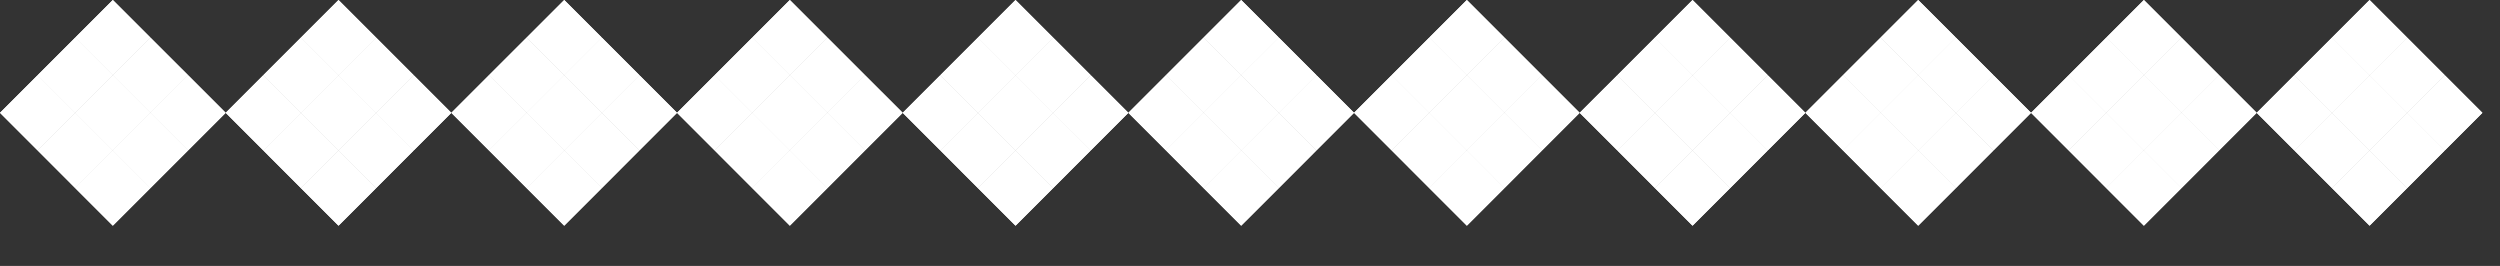 <svg width="47" height="5" viewBox="0 0 47 5" fill="none" xmlns="http://www.w3.org/2000/svg">
<rect x="0" y="0" width="47" height="5" fill="#333333" stroke="none"/>
<path d="M2.828 0.707L2.121 0L1.414 0.707L2.121 1.414L2.828 0.707Z" fill="white"/>
<path d="M2.828 0.707L2.121 0L1.414 0.707L2.121 1.414L2.828 0.707Z" fill="white"/>
<path d="M7.071 0.707L6.364 0L5.657 0.707L6.364 1.414L7.071 0.707Z" fill="white"/>
<path d="M7.071 0.707L6.364 0L5.657 0.707L6.364 1.414L7.071 0.707Z" fill="white"/>
<path d="M11.314 0.707L10.607 0L9.9 0.707L10.607 1.414L11.314 0.707Z" fill="white"/>
<path d="M11.314 0.707L10.607 0L9.9 0.707L10.607 1.414L11.314 0.707Z" fill="white"/>
<path d="M15.556 0.707L14.849 0L14.142 0.707L14.849 1.414L15.556 0.707Z" fill="white"/>
<path d="M15.556 0.707L14.849 0L14.142 0.707L14.849 1.414L15.556 0.707Z" fill="white"/>
<path d="M19.799 0.707L19.092 0L18.385 0.707L19.092 1.414L19.799 0.707Z" fill="white"/>
<path d="M19.799 0.707L19.092 0L18.385 0.707L19.092 1.414L19.799 0.707Z" fill="white"/>
<path d="M24.042 0.707L23.334 0L22.627 0.707L23.334 1.414L24.042 0.707Z" fill="white"/>
<path d="M24.042 0.707L23.334 0L22.627 0.707L23.334 1.414L24.042 0.707Z" fill="white"/>
<path d="M28.284 0.707L27.577 0L26.87 0.707L27.577 1.414L28.284 0.707Z" fill="white"/>
<path d="M28.284 0.707L27.577 0L26.87 0.707L27.577 1.414L28.284 0.707Z" fill="white"/>
<path d="M32.527 0.707L31.82 0L31.113 0.707L31.82 1.414L32.527 0.707Z" fill="white"/>
<path d="M32.527 0.707L31.82 0L31.113 0.707L31.82 1.414L32.527 0.707Z" fill="white"/>
<path d="M36.77 0.707L36.062 0L35.355 0.707L36.062 1.414L36.77 0.707Z" fill="white"/>
<path d="M36.77 0.707L36.062 0L35.355 0.707L36.062 1.414L36.77 0.707Z" fill="white"/>
<path d="M41.012 0.707L40.305 0L39.598 0.707L40.305 1.414L41.012 0.707Z" fill="white"/>
<path d="M41.012 0.707L40.305 0L39.598 0.707L40.305 1.414L41.012 0.707Z" fill="white"/>
<path d="M45.255 0.707L44.548 0L43.841 0.707L44.548 1.414L45.255 0.707Z" fill="white"/>
<path d="M45.255 0.707L44.548 0L43.841 0.707L44.548 1.414L45.255 0.707Z" fill="white"/>
<path d="M2.121 1.414L1.414 0.707L0.707 1.414L1.414 2.121L2.121 1.414Z" fill="white"/>
<path d="M2.121 1.414L1.414 0.707L0.707 1.414L1.414 2.121L2.121 1.414Z" fill="white"/>
<path d="M6.364 1.414L5.657 0.707L4.95 1.414L5.657 2.121L6.364 1.414Z" fill="white"/>
<path d="M6.364 1.414L5.657 0.707L4.95 1.414L5.657 2.121L6.364 1.414Z" fill="white"/>
<path d="M10.607 1.414L9.9 0.707L9.192 1.414L9.9 2.121L10.607 1.414Z" fill="white"/>
<path d="M10.607 1.414L9.9 0.707L9.192 1.414L9.9 2.121L10.607 1.414Z" fill="white"/>
<path d="M14.849 1.414L14.142 0.707L13.435 1.414L14.142 2.121L14.849 1.414Z" fill="white"/>
<path d="M14.849 1.414L14.142 0.707L13.435 1.414L14.142 2.121L14.849 1.414Z" fill="white"/>
<path d="M19.092 1.414L18.385 0.707L17.678 1.414L18.385 2.121L19.092 1.414Z" fill="white"/>
<path d="M19.092 1.414L18.385 0.707L17.678 1.414L18.385 2.121L19.092 1.414Z" fill="white"/>
<path d="M23.334 1.414L22.627 0.707L21.92 1.414L22.627 2.121L23.334 1.414Z" fill="white"/>
<path d="M23.334 1.414L22.627 0.707L21.92 1.414L22.627 2.121L23.334 1.414Z" fill="white"/>
<path d="M27.577 1.414L26.87 0.707L26.163 1.414L26.87 2.121L27.577 1.414Z" fill="white"/>
<path d="M27.577 1.414L26.87 0.707L26.163 1.414L26.87 2.121L27.577 1.414Z" fill="white"/>
<path d="M31.82 1.414L31.113 0.707L30.406 1.414L31.113 2.121L31.82 1.414Z" fill="white"/>
<path d="M31.82 1.414L31.113 0.707L30.406 1.414L31.113 2.121L31.82 1.414Z" fill="white"/>
<path d="M36.062 1.414L35.355 0.707L34.648 1.414L35.355 2.121L36.062 1.414Z" fill="white"/>
<path d="M36.062 1.414L35.355 0.707L34.648 1.414L35.355 2.121L36.062 1.414Z" fill="white"/>
<path d="M40.305 1.414L39.598 0.707L38.891 1.414L39.598 2.121L40.305 1.414Z" fill="white"/>
<path d="M40.305 1.414L39.598 0.707L38.891 1.414L39.598 2.121L40.305 1.414Z" fill="white"/>
<path d="M44.548 1.414L43.841 0.707L43.133 1.414L43.841 2.121L44.548 1.414Z" fill="white"/>
<path d="M44.548 1.414L43.841 0.707L43.133 1.414L43.841 2.121L44.548 1.414Z" fill="white"/>
<path d="M1.414 2.121L0.707 1.414L6.90567e-07 2.121L0.707 2.828L1.414 2.121Z" fill="white"/>
<path d="M1.414 2.121L0.707 1.414L-2.63108e-07 2.121L0.707 2.828L1.414 2.121Z" fill="white"/>
<path d="M5.657 2.121L4.95 1.414L4.243 2.121L4.95 2.828L5.657 2.121Z" fill="white"/>
<path d="M5.657 2.121L4.95 1.414L4.243 2.121L4.95 2.828L5.657 2.121Z" fill="white"/>
<path d="M9.899 2.121L9.192 1.414L8.485 2.121L9.192 2.828L9.899 2.121Z" fill="white"/>
<path d="M9.899 2.121L9.192 1.414L8.485 2.121L9.192 2.828L9.899 2.121Z" fill="white"/>
<path d="M14.142 2.121L13.435 1.414L12.728 2.121L13.435 2.828L14.142 2.121Z" fill="white"/>
<path d="M14.142 2.121L13.435 1.414L12.728 2.121L13.435 2.828L14.142 2.121Z" fill="white"/>
<path d="M18.385 2.121L17.678 1.414L16.971 2.121L17.678 2.828L18.385 2.121Z" fill="white"/>
<path d="M18.385 2.121L17.678 1.414L16.971 2.121L17.678 2.828L18.385 2.121Z" fill="white"/>
<path d="M22.627 2.121L21.92 1.414L21.213 2.121L21.92 2.828L22.627 2.121Z" fill="white"/>
<path d="M22.627 2.121L21.92 1.414L21.213 2.121L21.92 2.828L22.627 2.121Z" fill="white"/>
<path d="M26.87 2.121L26.163 1.414L25.456 2.121L26.163 2.828L26.87 2.121Z" fill="white"/>
<path d="M26.87 2.121L26.163 1.414L25.456 2.121L26.163 2.828L26.87 2.121Z" fill="white"/>
<path d="M31.113 2.121L30.406 1.414L29.698 2.121L30.406 2.828L31.113 2.121Z" fill="white"/>
<path d="M31.113 2.121L30.406 1.414L29.698 2.121L30.406 2.828L31.113 2.121Z" fill="white"/>
<path d="M35.355 2.121L34.648 1.414L33.941 2.121L34.648 2.828L35.355 2.121Z" fill="white"/>
<path d="M35.355 2.121L34.648 1.414L33.941 2.121L34.648 2.828L35.355 2.121Z" fill="white"/>
<path d="M39.598 2.121L38.891 1.414L38.184 2.121L38.891 2.828L39.598 2.121Z" fill="white"/>
<path d="M39.598 2.121L38.891 1.414L38.184 2.121L38.891 2.828L39.598 2.121Z" fill="white"/>
<path d="M43.841 2.121L43.133 1.414L42.426 2.121L43.133 2.828L43.841 2.121Z" fill="white"/>
<path d="M43.841 2.121L43.133 1.414L42.426 2.121L43.133 2.828L43.841 2.121Z" fill="white"/>
<path d="M1.414 2.121L2.121 2.828L1.414 3.536L0.707 2.828L1.414 2.121Z" fill="white"/>
<path d="M1.414 2.121L2.121 2.828L1.414 3.536L0.707 2.828L1.414 2.121Z" fill="white"/>
<path d="M5.657 2.121L6.364 2.828L5.657 3.536L4.95 2.828L5.657 2.121Z" fill="white"/>
<path d="M5.657 2.121L6.364 2.828L5.657 3.536L4.95 2.828L5.657 2.121Z" fill="white"/>
<path d="M9.9 2.121L10.607 2.828L9.9 3.536L9.192 2.828L9.9 2.121Z" fill="white"/>
<path d="M9.9 2.121L10.607 2.828L9.9 3.536L9.192 2.828L9.9 2.121Z" fill="white"/>
<path d="M14.142 2.121L14.849 2.828L14.142 3.536L13.435 2.828L14.142 2.121Z" fill="white"/>
<path d="M14.142 2.121L14.849 2.828L14.142 3.536L13.435 2.828L14.142 2.121Z" fill="white"/>
<path d="M18.385 2.121L19.092 2.828L18.385 3.536L17.678 2.828L18.385 2.121Z" fill="white"/>
<path d="M18.385 2.121L19.092 2.828L18.385 3.536L17.678 2.828L18.385 2.121Z" fill="white"/>
<path d="M22.627 2.121L23.334 2.828L22.627 3.536L21.92 2.828L22.627 2.121Z" fill="white"/>
<path d="M22.627 2.121L23.334 2.828L22.627 3.536L21.92 2.828L22.627 2.121Z" fill="white"/>
<path d="M26.87 2.121L27.577 2.828L26.87 3.536L26.163 2.828L26.87 2.121Z" fill="white"/>
<path d="M26.87 2.121L27.577 2.828L26.87 3.536L26.163 2.828L26.87 2.121Z" fill="white"/>
<path d="M31.113 2.121L31.82 2.828L31.113 3.536L30.406 2.828L31.113 2.121Z" fill="white"/>
<path d="M31.113 2.121L31.82 2.828L31.113 3.536L30.406 2.828L31.113 2.121Z" fill="white"/>
<path d="M35.355 2.121L36.062 2.828L35.355 3.536L34.648 2.828L35.355 2.121Z" fill="white"/>
<path d="M35.355 2.121L36.062 2.828L35.355 3.536L34.648 2.828L35.355 2.121Z" fill="white"/>
<path d="M39.598 2.121L40.305 2.828L39.598 3.536L38.891 2.828L39.598 2.121Z" fill="white"/>
<path d="M39.598 2.121L40.305 2.828L39.598 3.536L38.891 2.828L39.598 2.121Z" fill="white"/>
<path d="M43.841 2.121L44.548 2.828L43.841 3.536L43.133 2.828L43.841 2.121Z" fill="white"/>
<path d="M43.841 2.121L44.548 2.828L43.841 3.536L43.133 2.828L43.841 2.121Z" fill="white"/>
<path d="M2.121 2.828L2.828 3.536L2.121 4.243L1.414 3.536L2.121 2.828Z" fill="white"/>
<path d="M2.121 2.828L2.828 3.536L2.121 4.243L1.414 3.536L2.121 2.828Z" fill="white"/>
<path d="M6.364 2.828L7.071 3.536L6.364 4.243L5.657 3.536L6.364 2.828Z" fill="white"/>
<path d="M6.364 2.828L7.071 3.536L6.364 4.243L5.657 3.536L6.364 2.828Z" fill="white"/>
<path d="M10.607 2.828L11.314 3.536L10.607 4.243L9.9 3.536L10.607 2.828Z" fill="white"/>
<path d="M10.607 2.828L11.314 3.536L10.607 4.243L9.9 3.536L10.607 2.828Z" fill="white"/>
<path d="M14.849 2.828L15.556 3.536L14.849 4.243L14.142 3.536L14.849 2.828Z" fill="white"/>
<path d="M14.849 2.828L15.556 3.536L14.849 4.243L14.142 3.536L14.849 2.828Z" fill="white"/>
<path d="M19.092 2.828L19.799 3.536L19.092 4.243L18.385 3.536L19.092 2.828Z" fill="white"/>
<path d="M19.092 2.828L19.799 3.536L19.092 4.243L18.385 3.536L19.092 2.828Z" fill="white"/>
<path d="M23.334 2.828L24.042 3.536L23.334 4.243L22.627 3.536L23.334 2.828Z" fill="white"/>
<path d="M23.334 2.828L24.042 3.536L23.334 4.243L22.627 3.536L23.334 2.828Z" fill="white"/>
<path d="M27.577 2.828L28.284 3.536L27.577 4.243L26.87 3.536L27.577 2.828Z" fill="white"/>
<path d="M27.577 2.828L28.284 3.536L27.577 4.243L26.87 3.536L27.577 2.828Z" fill="white"/>
<path d="M31.82 2.828L32.527 3.536L31.82 4.243L31.113 3.536L31.82 2.828Z" fill="white"/>
<path d="M31.82 2.828L32.527 3.536L31.82 4.243L31.113 3.536L31.82 2.828Z" fill="white"/>
<path d="M36.062 2.828L36.77 3.536L36.062 4.243L35.355 3.536L36.062 2.828Z" fill="white"/>
<path d="M36.062 2.828L36.77 3.536L36.062 4.243L35.355 3.536L36.062 2.828Z" fill="white"/>
<path d="M40.305 2.828L41.012 3.536L40.305 4.243L39.598 3.536L40.305 2.828Z" fill="white"/>
<path d="M40.305 2.828L41.012 3.536L40.305 4.243L39.598 3.536L40.305 2.828Z" fill="white"/>
<path d="M44.548 2.828L45.255 3.536L44.548 4.243L43.841 3.536L44.548 2.828Z" fill="white"/>
<path d="M44.548 2.828L45.255 3.536L44.548 4.243L43.841 3.536L44.548 2.828Z" fill="white"/>
<path d="M2.828 2.121L3.536 2.828L2.828 3.536L2.121 2.828L2.828 2.121Z" fill="white"/>
<path d="M2.828 2.121L3.536 2.828L2.828 3.536L2.121 2.828L2.828 2.121Z" fill="white"/>
<path d="M7.071 2.121L7.778 2.828L7.071 3.536L6.364 2.828L7.071 2.121Z" fill="white"/>
<path d="M7.071 2.121L7.778 2.828L7.071 3.536L6.364 2.828L7.071 2.121Z" fill="white"/>
<path d="M11.314 2.121L12.021 2.828L11.314 3.536L10.607 2.828L11.314 2.121Z" fill="white"/>
<path d="M11.314 2.121L12.021 2.828L11.314 3.536L10.607 2.828L11.314 2.121Z" fill="white"/>
<path d="M15.556 2.121L16.263 2.828L15.556 3.536L14.849 2.828L15.556 2.121Z" fill="white"/>
<path d="M15.556 2.121L16.263 2.828L15.556 3.536L14.849 2.828L15.556 2.121Z" fill="white"/>
<path d="M19.799 2.121L20.506 2.828L19.799 3.536L19.092 2.828L19.799 2.121Z" fill="white"/>
<path d="M19.799 2.121L20.506 2.828L19.799 3.536L19.092 2.828L19.799 2.121Z" fill="white"/>
<path d="M24.042 2.121L24.749 2.828L24.042 3.536L23.334 2.828L24.042 2.121Z" fill="white"/>
<path d="M24.042 2.121L24.749 2.828L24.042 3.536L23.334 2.828L24.042 2.121Z" fill="white"/>
<path d="M28.284 2.121L28.991 2.828L28.284 3.536L27.577 2.828L28.284 2.121Z" fill="white"/>
<path d="M28.284 2.121L28.991 2.828L28.284 3.536L27.577 2.828L28.284 2.121Z" fill="white"/>
<path d="M32.527 2.121L33.234 2.828L32.527 3.536L31.82 2.828L32.527 2.121Z" fill="white"/>
<path d="M32.527 2.121L33.234 2.828L32.527 3.536L31.82 2.828L32.527 2.121Z" fill="white"/>
<path d="M36.77 2.121L37.477 2.828L36.77 3.536L36.062 2.828L36.77 2.121Z" fill="white"/>
<path d="M36.77 2.121L37.477 2.828L36.77 3.536L36.062 2.828L36.77 2.121Z" fill="white"/>
<path d="M41.012 2.121L41.719 2.828L41.012 3.536L40.305 2.828L41.012 2.121Z" fill="white"/>
<path d="M41.012 2.121L41.719 2.828L41.012 3.536L40.305 2.828L41.012 2.121Z" fill="white"/>
<path d="M45.255 2.121L45.962 2.828L45.255 3.536L44.548 2.828L45.255 2.121Z" fill="white"/>
<path d="M45.255 2.121L45.962 2.828L45.255 3.536L44.548 2.828L45.255 2.121Z" fill="white"/>
<path d="M3.536 1.414L4.243 2.121L3.536 2.828L2.828 2.121L3.536 1.414Z" fill="white"/>
<path d="M3.536 1.414L4.243 2.121L3.536 2.828L2.828 2.121L3.536 1.414Z" fill="white"/>
<path d="M7.778 1.414L8.485 2.121L7.778 2.828L7.071 2.121L7.778 1.414Z" fill="white"/>
<path d="M7.778 1.414L8.485 2.121L7.778 2.828L7.071 2.121L7.778 1.414Z" fill="white"/>
<path d="M12.021 1.414L12.728 2.121L12.021 2.828L11.314 2.121L12.021 1.414Z" fill="white"/>
<path d="M12.021 1.414L12.728 2.121L12.021 2.828L11.314 2.121L12.021 1.414Z" fill="white"/>
<path d="M16.263 1.414L16.971 2.121L16.263 2.828L15.556 2.121L16.263 1.414Z" fill="white"/>
<path d="M16.263 1.414L16.971 2.121L16.263 2.828L15.556 2.121L16.263 1.414Z" fill="white"/>
<path d="M20.506 1.414L21.213 2.121L20.506 2.828L19.799 2.121L20.506 1.414Z" fill="white"/>
<path d="M20.506 1.414L21.213 2.121L20.506 2.828L19.799 2.121L20.506 1.414Z" fill="white"/>
<path d="M24.749 1.414L25.456 2.121L24.749 2.828L24.042 2.121L24.749 1.414Z" fill="white"/>
<path d="M24.749 1.414L25.456 2.121L24.749 2.828L24.042 2.121L24.749 1.414Z" fill="white"/>
<path d="M28.991 1.414L29.698 2.121L28.991 2.828L28.284 2.121L28.991 1.414Z" fill="white"/>
<path d="M28.991 1.414L29.698 2.121L28.991 2.828L28.284 2.121L28.991 1.414Z" fill="white"/>
<path d="M33.234 1.414L33.941 2.121L33.234 2.828L32.527 2.121L33.234 1.414Z" fill="white"/>
<path d="M33.234 1.414L33.941 2.121L33.234 2.828L32.527 2.121L33.234 1.414Z" fill="white"/>
<path d="M37.477 1.414L38.184 2.121L37.477 2.828L36.77 2.121L37.477 1.414Z" fill="white"/>
<path d="M37.477 1.414L38.184 2.121L37.477 2.828L36.77 2.121L37.477 1.414Z" fill="white"/>
<path d="M41.719 1.414L42.426 2.121L41.719 2.828L41.012 2.121L41.719 1.414Z" fill="white"/>
<path d="M41.719 1.414L42.426 2.121L41.719 2.828L41.012 2.121L41.719 1.414Z" fill="white"/>
<path d="M45.962 1.414L46.669 2.121L45.962 2.828L45.255 2.121L45.962 1.414Z" fill="white"/>
<path d="M45.962 1.414L46.669 2.121L45.962 2.828L45.255 2.121L45.962 1.414Z" fill="white"/>
<path d="M2.828 2.121L2.121 1.414L1.414 2.121L2.121 2.828L2.828 2.121Z" fill="white"/>
<path d="M2.828 2.121L2.121 1.414L1.414 2.121L2.121 2.828L2.828 2.121Z" fill="white"/>
<path d="M7.071 2.121L6.364 1.414L5.657 2.121L6.364 2.828L7.071 2.121Z" fill="white"/>
<path d="M7.071 2.121L6.364 1.414L5.657 2.121L6.364 2.828L7.071 2.121Z" fill="white"/>
<path d="M11.314 2.121L10.607 1.414L9.9 2.121L10.607 2.828L11.314 2.121Z" fill="white"/>
<path d="M11.314 2.121L10.607 1.414L9.9 2.121L10.607 2.828L11.314 2.121Z" fill="white"/>
<path d="M15.556 2.121L14.849 1.414L14.142 2.121L14.849 2.828L15.556 2.121Z" fill="white"/>
<path d="M15.556 2.121L14.849 1.414L14.142 2.121L14.849 2.828L15.556 2.121Z" fill="white"/>
<path d="M19.799 2.121L19.092 1.414L18.385 2.121L19.092 2.828L19.799 2.121Z" fill="white"/>
<path d="M19.799 2.121L19.092 1.414L18.385 2.121L19.092 2.828L19.799 2.121Z" fill="white"/>
<path d="M24.042 2.121L23.334 1.414L22.627 2.121L23.334 2.828L24.042 2.121Z" fill="white"/>
<path d="M24.042 2.121L23.334 1.414L22.627 2.121L23.334 2.828L24.042 2.121Z" fill="white"/>
<path d="M28.284 2.121L27.577 1.414L26.87 2.121L27.577 2.828L28.284 2.121Z" fill="white"/>
<path d="M28.284 2.121L27.577 1.414L26.87 2.121L27.577 2.828L28.284 2.121Z" fill="white"/>
<path d="M32.527 2.121L31.82 1.414L31.113 2.121L31.82 2.828L32.527 2.121Z" fill="white"/>
<path d="M32.527 2.121L31.82 1.414L31.113 2.121L31.82 2.828L32.527 2.121Z" fill="white"/>
<path d="M36.77 2.121L36.062 1.414L35.355 2.121L36.062 2.828L36.77 2.121Z" fill="white"/>
<path d="M36.77 2.121L36.062 1.414L35.355 2.121L36.062 2.828L36.77 2.121Z" fill="white"/>
<path d="M41.012 2.121L40.305 1.414L39.598 2.121L40.305 2.828L41.012 2.121Z" fill="white"/>
<path d="M41.012 2.121L40.305 1.414L39.598 2.121L40.305 2.828L41.012 2.121Z" fill="white"/>
<path d="M45.255 2.121L44.548 1.414L43.841 2.121L44.548 2.828L45.255 2.121Z" fill="white"/>
<path d="M45.255 2.121L44.548 1.414L43.841 2.121L44.548 2.828L45.255 2.121Z" fill="white"/>
<path d="M3.536 1.414L2.828 0.707L2.121 1.414L2.828 2.121L3.536 1.414Z" fill="white"/>
<path d="M3.536 1.414L2.828 0.707L2.121 1.414L2.828 2.121L3.536 1.414Z" fill="white"/>
<path d="M7.778 1.414L7.071 0.707L6.364 1.414L7.071 2.121L7.778 1.414Z" fill="white"/>
<path d="M7.778 1.414L7.071 0.707L6.364 1.414L7.071 2.121L7.778 1.414Z" fill="white"/>
<path d="M12.021 1.414L11.314 0.707L10.607 1.414L11.314 2.121L12.021 1.414Z" fill="white"/>
<path d="M12.021 1.414L11.314 0.707L10.607 1.414L11.314 2.121L12.021 1.414Z" fill="white"/>
<path d="M16.263 1.414L15.556 0.707L14.849 1.414L15.556 2.121L16.263 1.414Z" fill="white"/>
<path d="M16.263 1.414L15.556 0.707L14.849 1.414L15.556 2.121L16.263 1.414Z" fill="white"/>
<path d="M20.506 1.414L19.799 0.707L19.092 1.414L19.799 2.121L20.506 1.414Z" fill="white"/>
<path d="M20.506 1.414L19.799 0.707L19.092 1.414L19.799 2.121L20.506 1.414Z" fill="white"/>
<path d="M24.749 1.414L24.042 0.707L23.334 1.414L24.042 2.121L24.749 1.414Z" fill="white"/>
<path d="M24.749 1.414L24.042 0.707L23.334 1.414L24.042 2.121L24.749 1.414Z" fill="white"/>
<path d="M28.991 1.414L28.284 0.707L27.577 1.414L28.284 2.121L28.991 1.414Z" fill="white"/>
<path d="M28.991 1.414L28.284 0.707L27.577 1.414L28.284 2.121L28.991 1.414Z" fill="white"/>
<path d="M33.234 1.414L32.527 0.707L31.82 1.414L32.527 2.121L33.234 1.414Z" fill="white"/>
<path d="M33.234 1.414L32.527 0.707L31.82 1.414L32.527 2.121L33.234 1.414Z" fill="white"/>
<path d="M37.477 1.414L36.77 0.707L36.062 1.414L36.77 2.121L37.477 1.414Z" fill="white"/>
<path d="M37.477 1.414L36.77 0.707L36.062 1.414L36.77 2.121L37.477 1.414Z" fill="white"/>
<path d="M41.719 1.414L41.012 0.707L40.305 1.414L41.012 2.121L41.719 1.414Z" fill="white"/>
<path d="M41.719 1.414L41.012 0.707L40.305 1.414L41.012 2.121L41.719 1.414Z" fill="white"/>
<path d="M45.962 1.414L45.255 0.707L44.548 1.414L45.255 2.121L45.962 1.414Z" fill="white"/>
<path d="M45.962 1.414L45.255 0.707L44.548 1.414L45.255 2.121L45.962 1.414Z" fill="white"/>
</svg>
